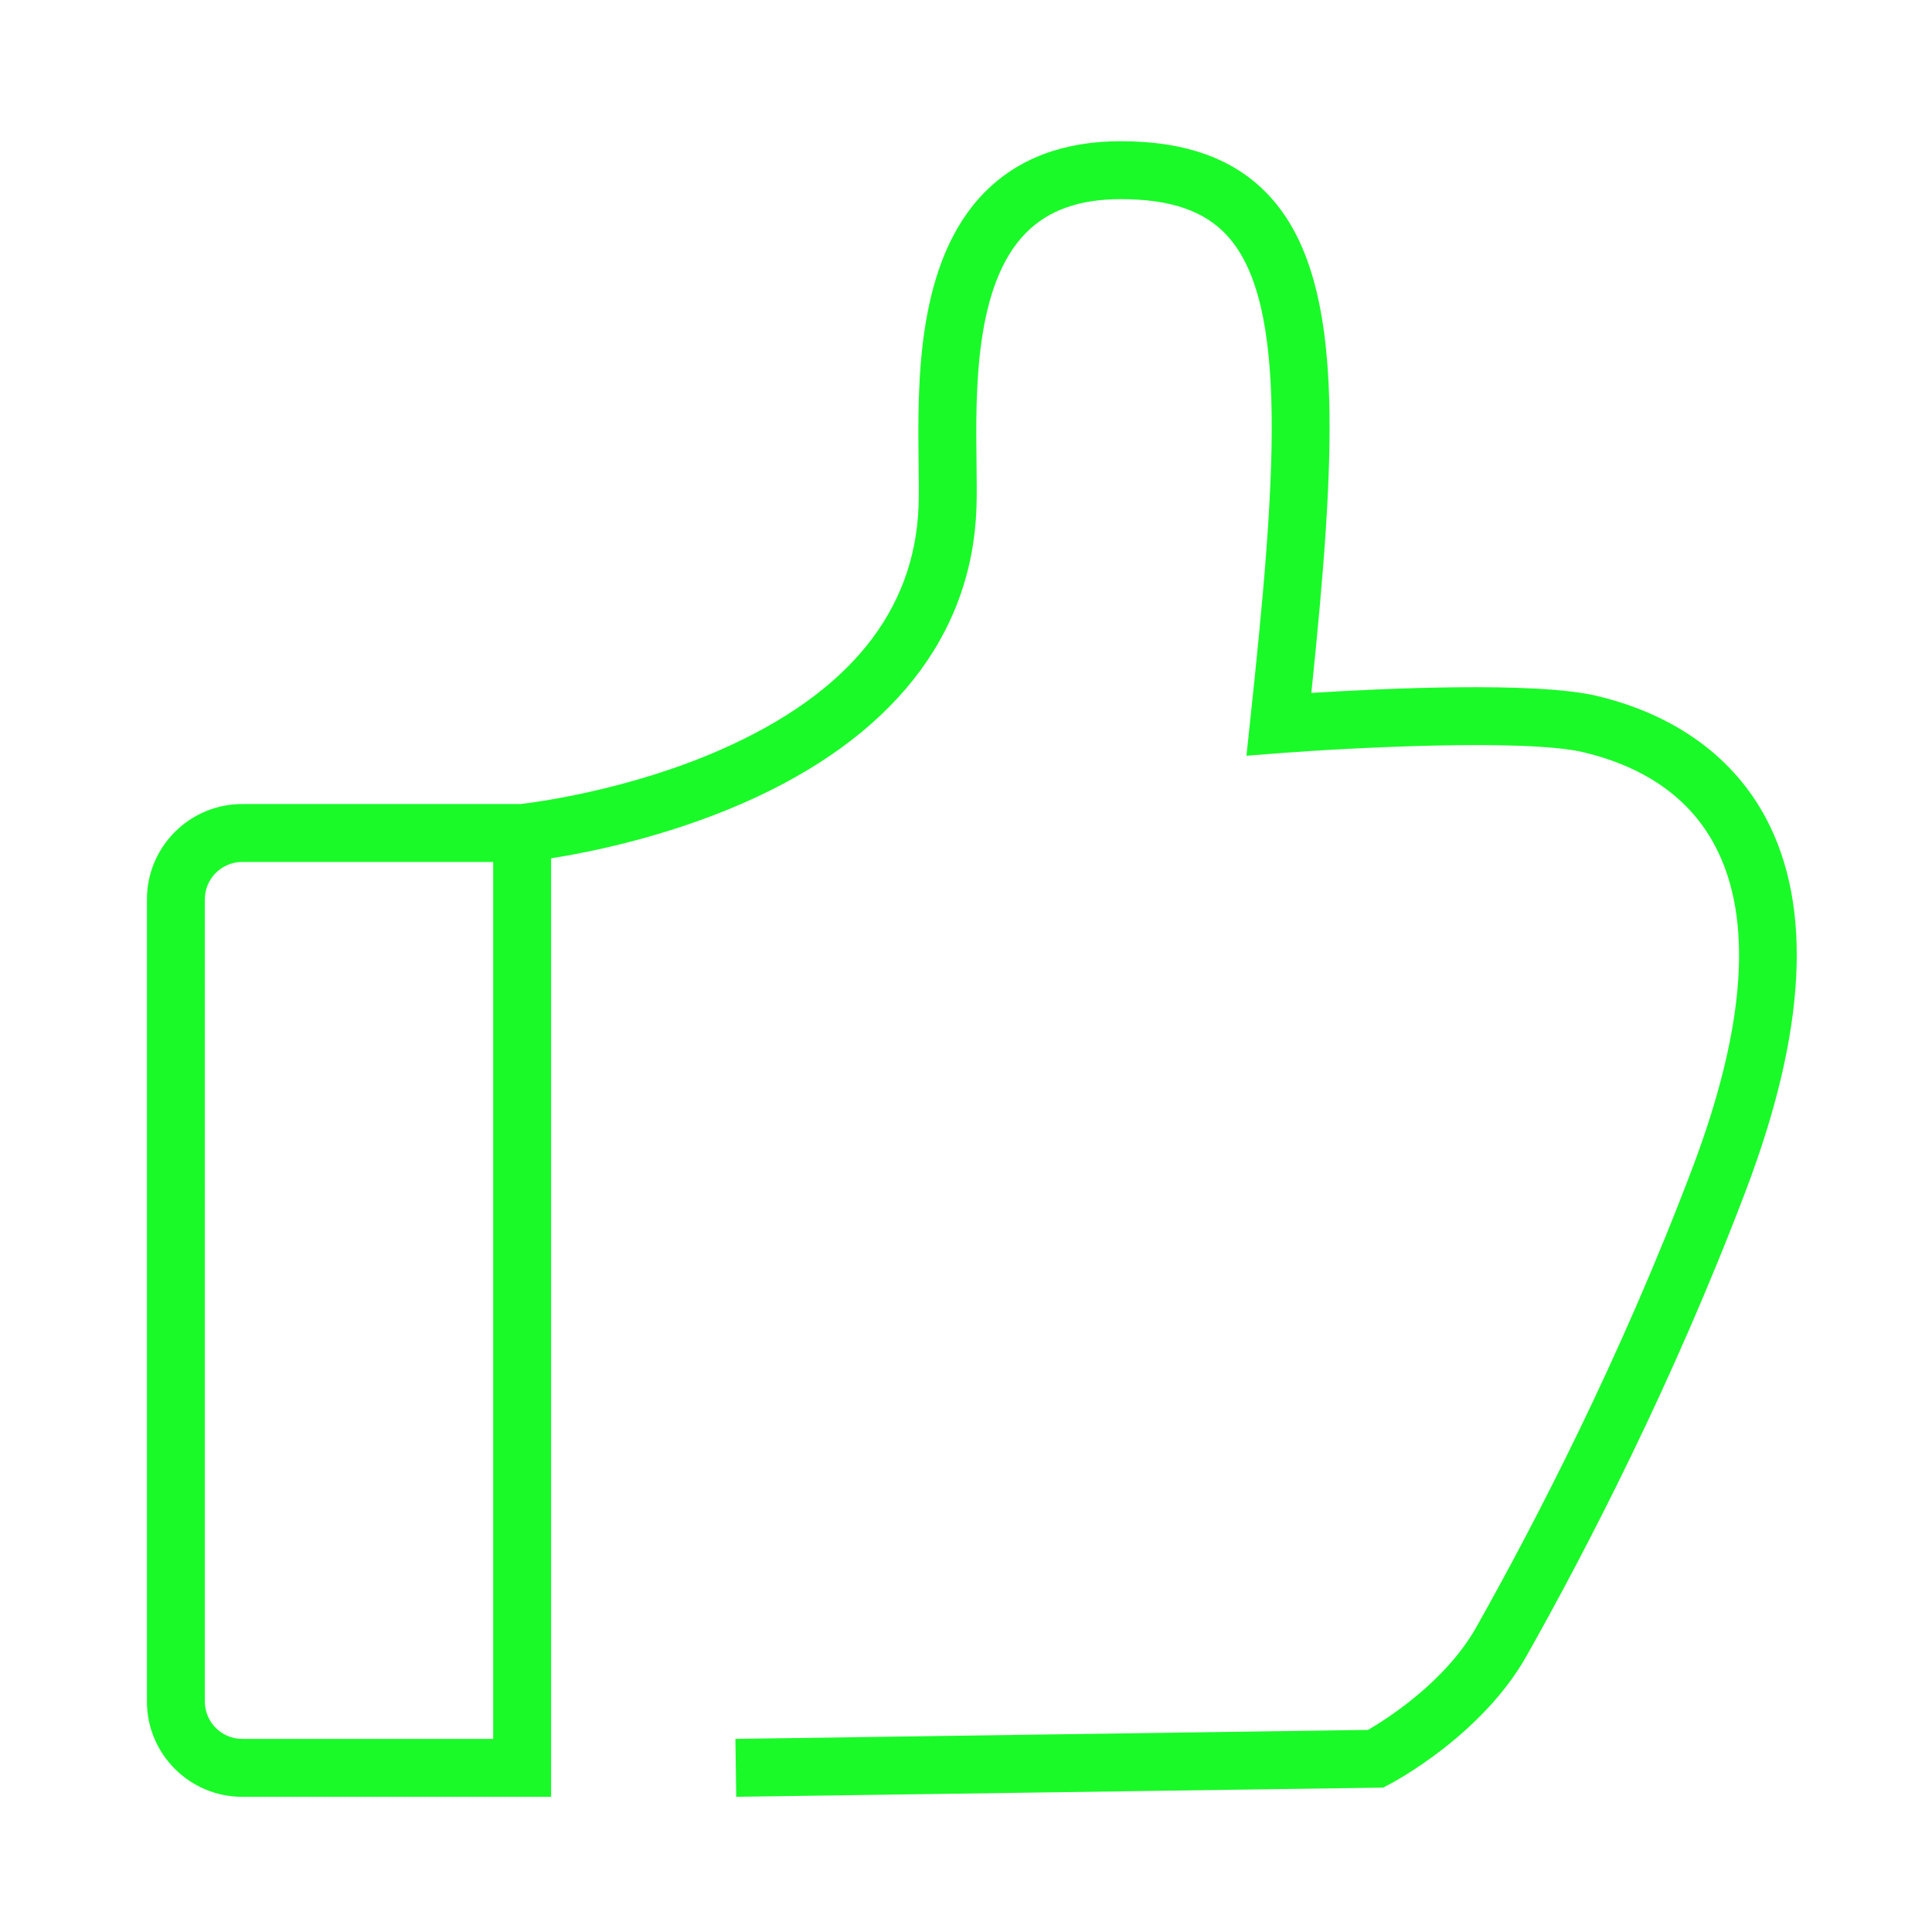 <?xml version="1.0" standalone="no"?><!DOCTYPE svg PUBLIC "-//W3C//DTD SVG 1.1//EN" "http://www.w3.org/Graphics/SVG/1.1/DTD/svg11.dtd"><svg t="1528963889897" class="icon" style="" viewBox="0 0 1024 1024" version="1.1" xmlns="http://www.w3.org/2000/svg" p-id="2850" xmlns:xlink="http://www.w3.org/1999/xlink" width="200" height="200"><defs><style type="text/css"></style></defs><path d="M936.133 433.936c-17.253-32.622-48.209-55.11-89.522-65.033-32.783-7.873-114.684-3.937-151.573-1.634 6.766-65.354 10.601-114.959 9.47-155.415-1.433-51.21-11.251-85.241-30.899-107.096-18.091-20.123-44.141-29.905-79.64-29.905-30.096 0-54.341 9.095-72.056 27.033-36.361 36.815-35.561 101.331-35.031 144.023 0.106 8.563 0.197 15.957-0.011 22.041-1.925 56.109-37.203 99.645-104.855 129.4-49.62 21.824-99.674 28.074-106.1 28.807L128.36 426.157c-27.835 0-50.481 22.645-50.481 50.481l0 425.234c0 27.834 22.645 50.48 50.481 50.48L292.097 952.351 292.097 454.915c20.444-3.216 60.632-11.258 101.585-29.161 78.697-34.405 121.531-88.608 123.869-156.752 0.233-6.8 0.133-14.899 0.026-23.474-0.466-37.584-1.171-94.382 26.177-122.07 11.9-12.048 28.325-17.906 50.214-17.906 26.657 0 44.708 6.269 56.811 19.729 32.549 36.207 25.43 129.323 11.82 256.919l-1.958 18.352 18.4-1.419c34.102-2.631 129.393-7.826 160.4-0.38 32.955 7.916 56.357 24.582 69.554 49.535 20.386 38.545 16.294 96.176-12.16 171.295-38.036 100.416-83.212 187.532-114.412 242.93-16.264 28.878-47.566 48.693-57.319 54.374l-335.324 4.763 0.436 30.695 342.844-4.87 3.224-1.676c1.989-1.034 48.995-25.802 72.887-68.224 31.718-56.32 77.656-144.91 116.371-247.119C957.258 546.734 960.82 480.615 936.133 433.936zM261.397 921.65 128.36 921.65c-10.907 0-19.782-8.874-19.782-19.781L108.579 476.636c0-10.907 8.873-19.782 19.782-19.782L261.397 456.854 261.397 921.65z" p-id="2851" fill="#1afa29"></path></svg>